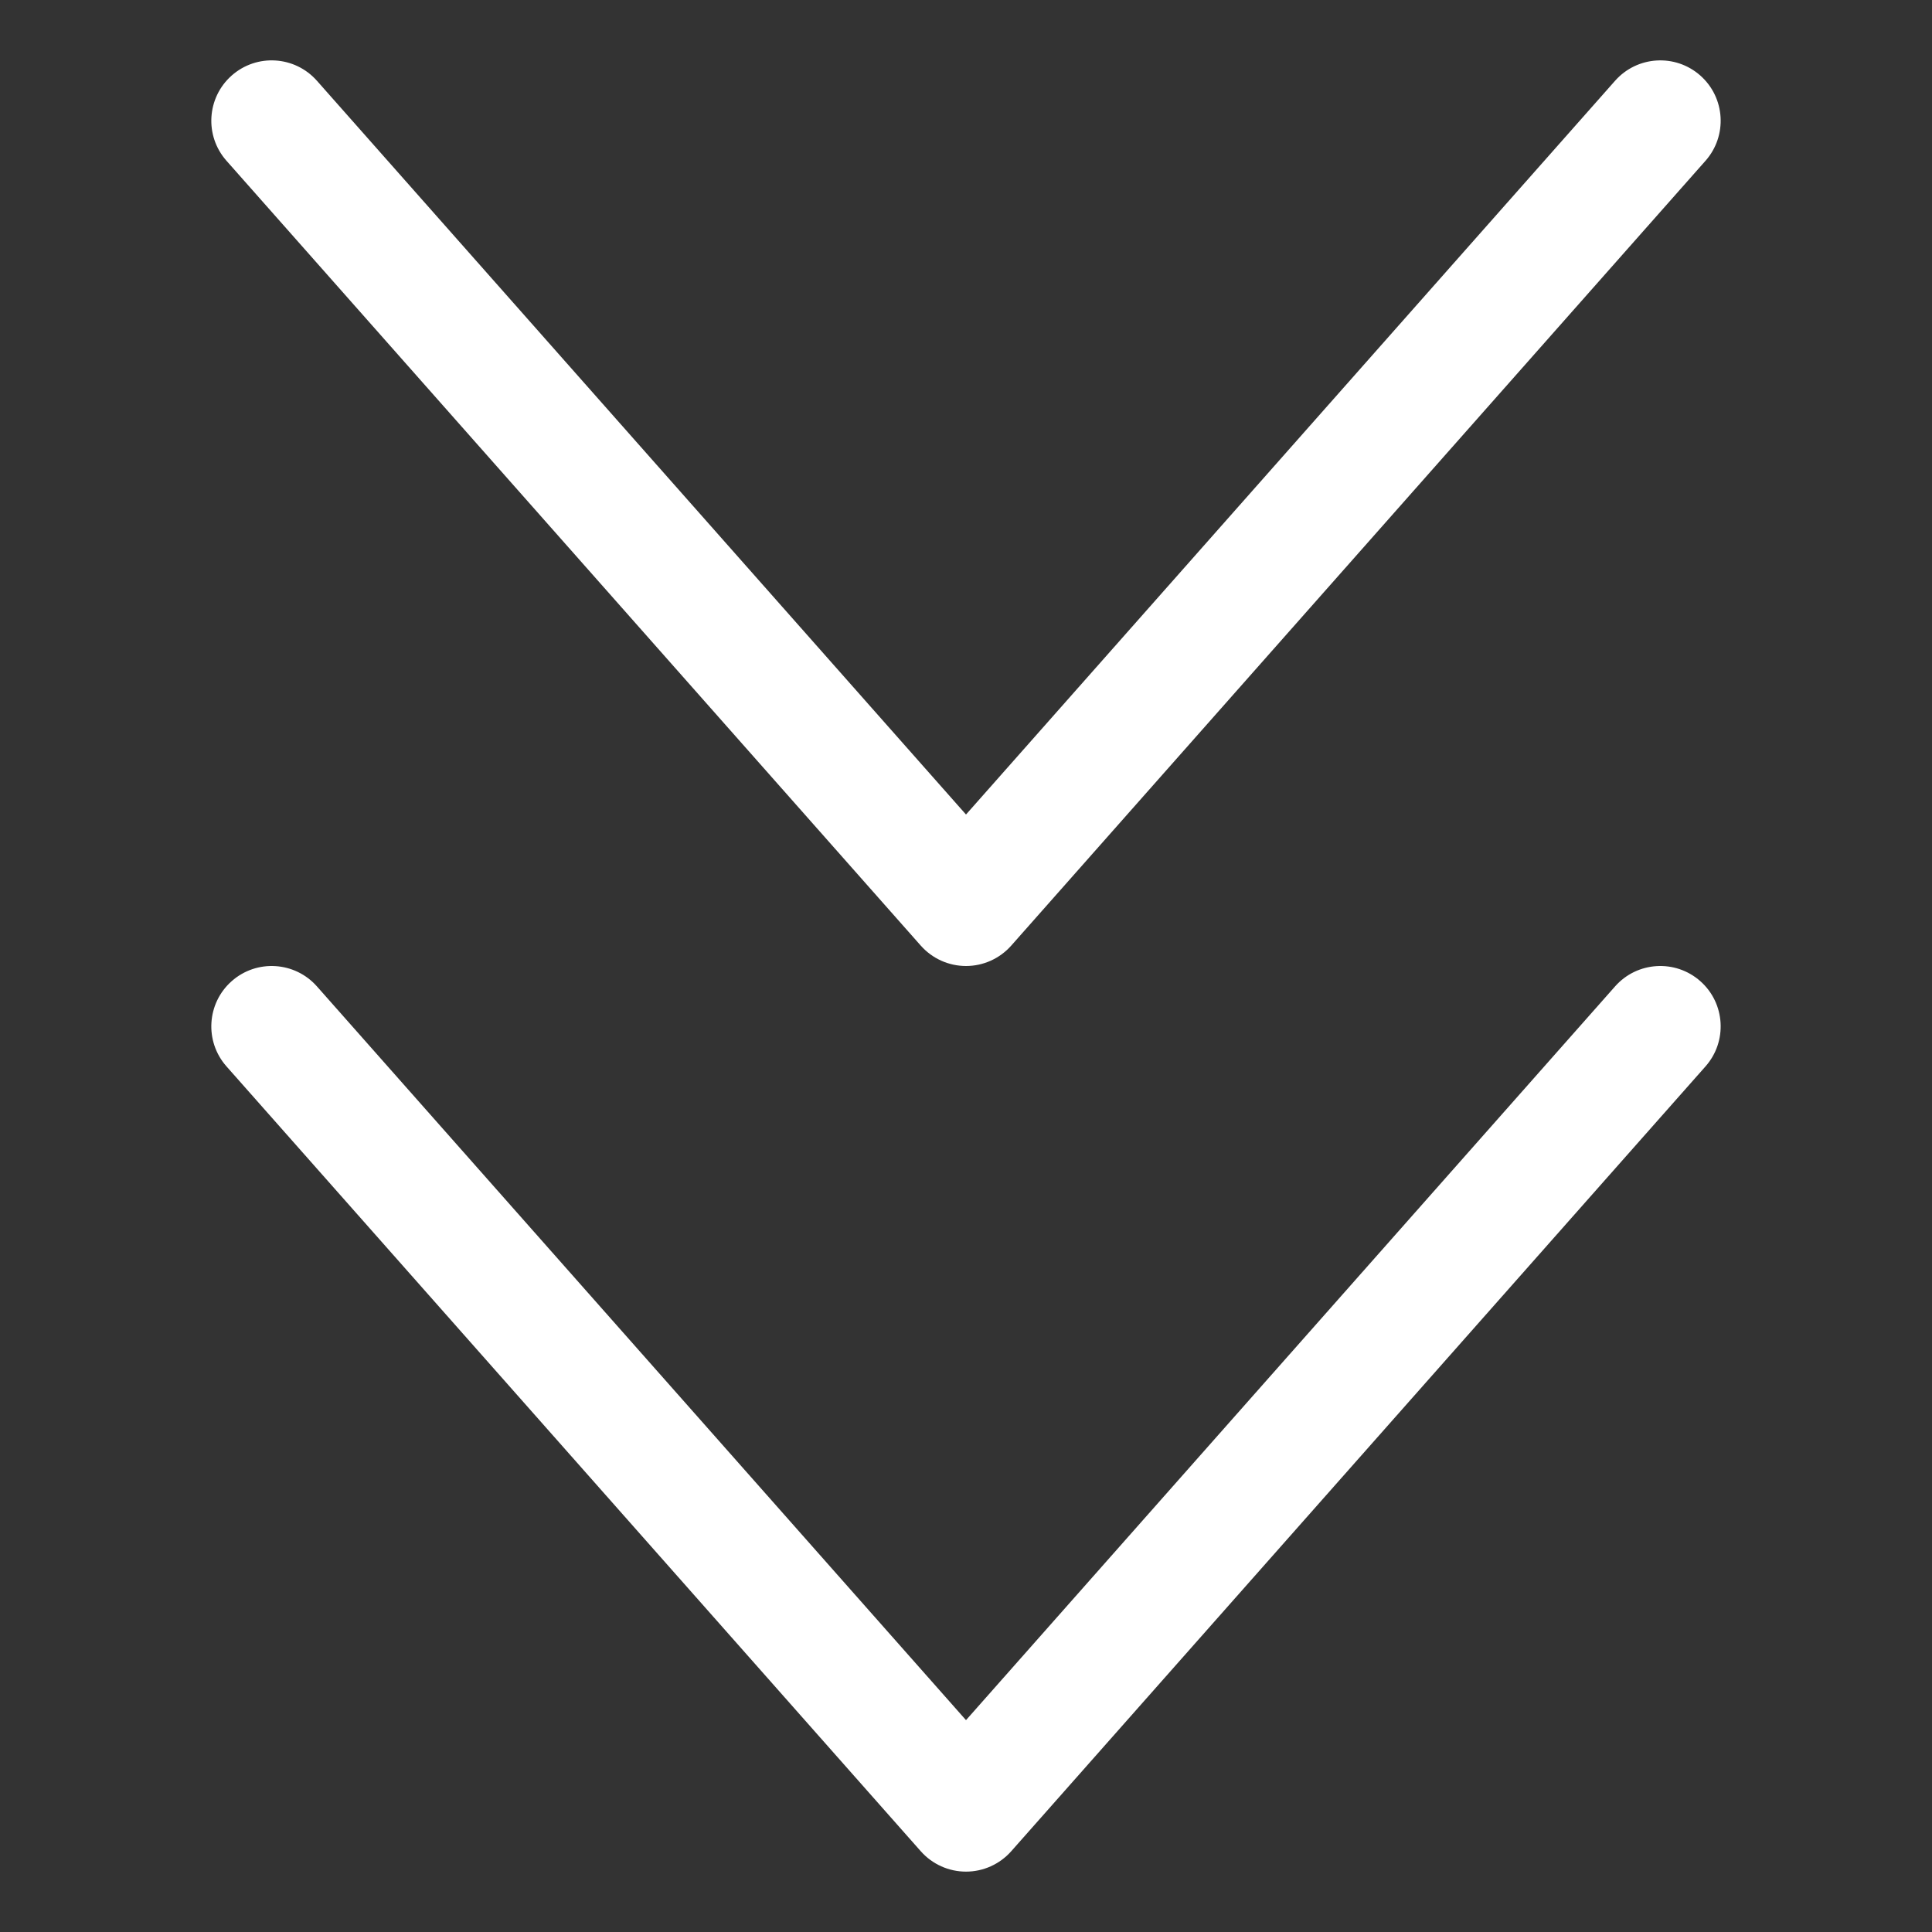 <svg id="Layer_1" enable-background="new 0 0 64 64" viewBox="0 0 64 64" xmlns="http://www.w3.org/2000/svg" width="300" height="300" version="1.1" xmlns:xlink="http://www.w3.org/1999/xlink" xmlns:svgjs="http://svgjs.dev/svgjs"><rect x="0" y="0" width="64" height="64" fill="#333333" stroke="none"/><g width="100%" height="100%" transform="matrix(1,0,0,1,0,0)"><path d="m7.502 5.325c-.732-.827-.654-2.091.173-2.823.828-.732 2.091-.654 2.823.173l21.502 24.307 21.502-24.307c.731-.826 1.995-.905 2.823-.173.827.732.904 1.996.173 2.823l-23 26c-.38.429-.925.675-1.498.675s-1.118-.246-1.498-.675zm46 27.35-21.502 24.307-21.502-24.307c-.732-.827-1.996-.905-2.823-.173-.827.731-.905 1.996-.173 2.823l23 26c.38.429.925.675 1.498.675s1.118-.246 1.498-.675l23-26c.731-.827.654-2.092-.173-2.823-.828-.732-2.092-.654-2.823.173z" fill="#ffffff" fill-opacity="1" data-original-color="#000000ff" stroke="none" stroke-opacity="1"/></g></svg>